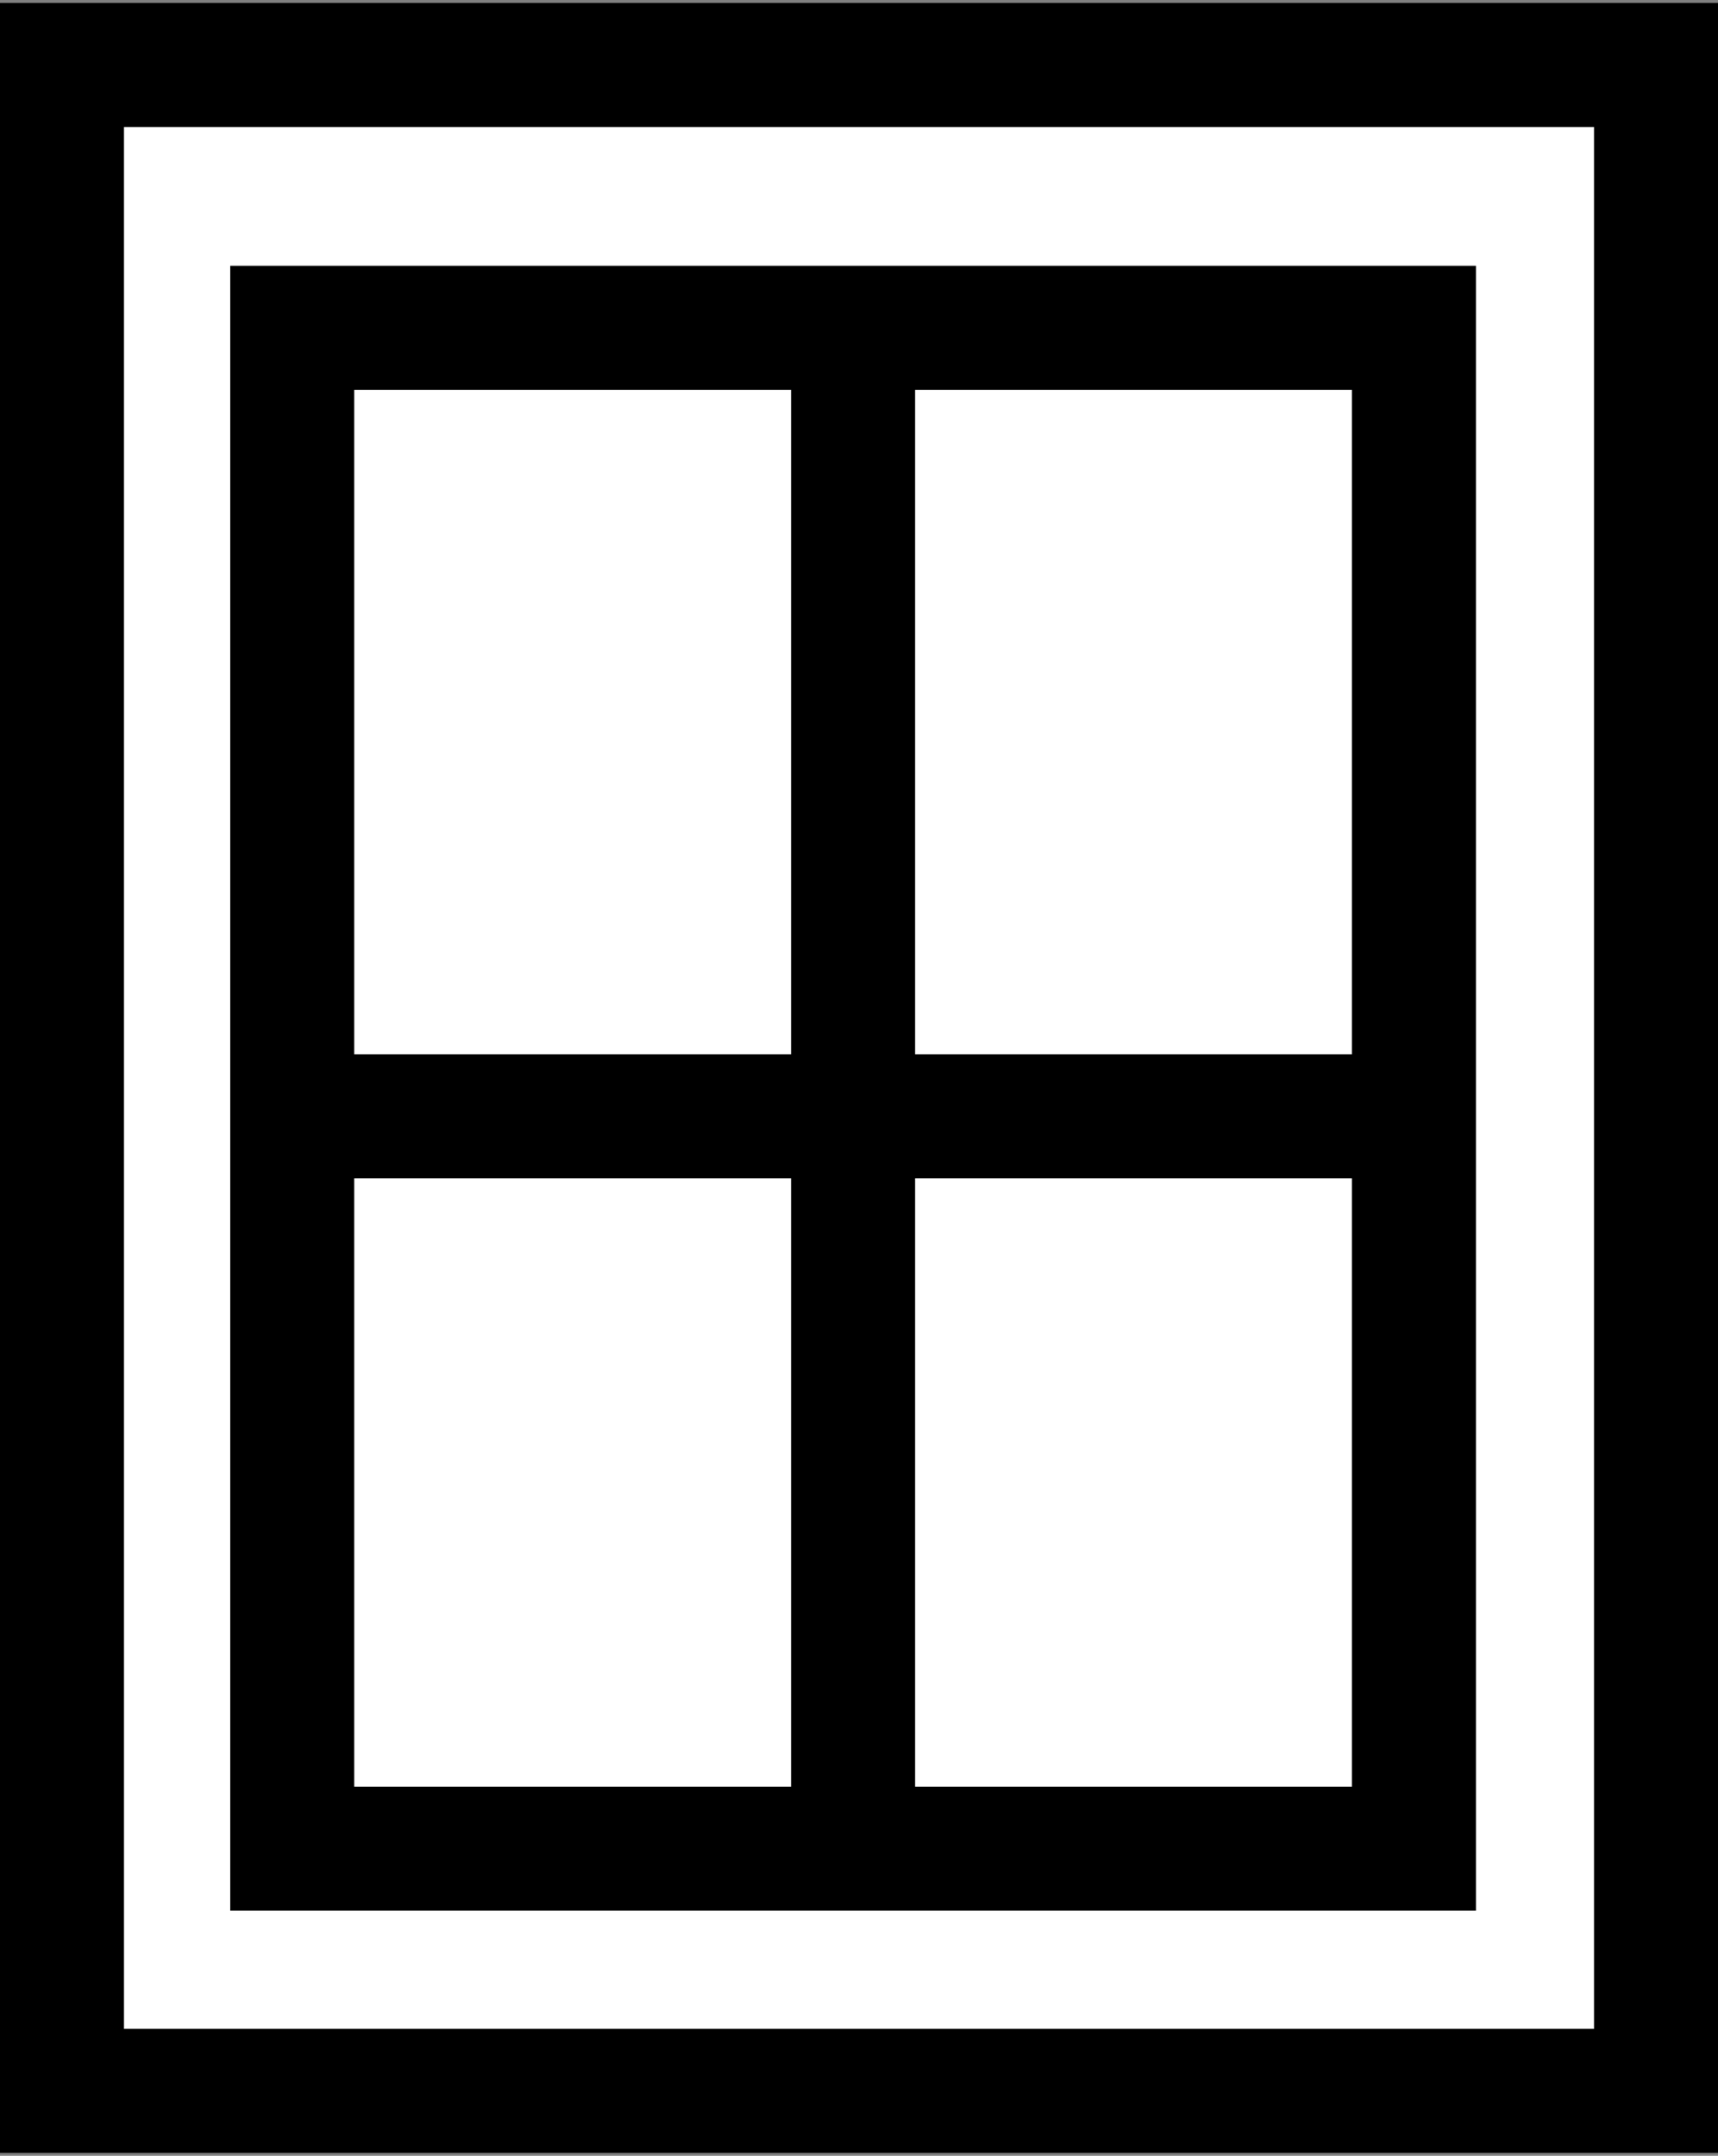 <svg width="291" height="365" viewBox="0 0 291 365" fill="none" xmlns="http://www.w3.org/2000/svg">
<rect x="0" y="0" width="291" height="365" fill="#808080" stroke="none"/>
<path d="M280.5 354H10.5V189V11H280.5V354Z" fill="white"/>
<path d="M49.5 74.5V108M49.5 108V55.5H144.5M49.5 108V189M144.5 55.5H239.5V189M144.5 55.5V189M144.5 313H49.5V189M144.5 313H239.5V189M144.5 313V189M49.5 189H144.5M144.5 189H239.5M10.5 354H280.5V11H10.5V189V354Z" stroke="black" stroke-width="21"/>
</svg>
